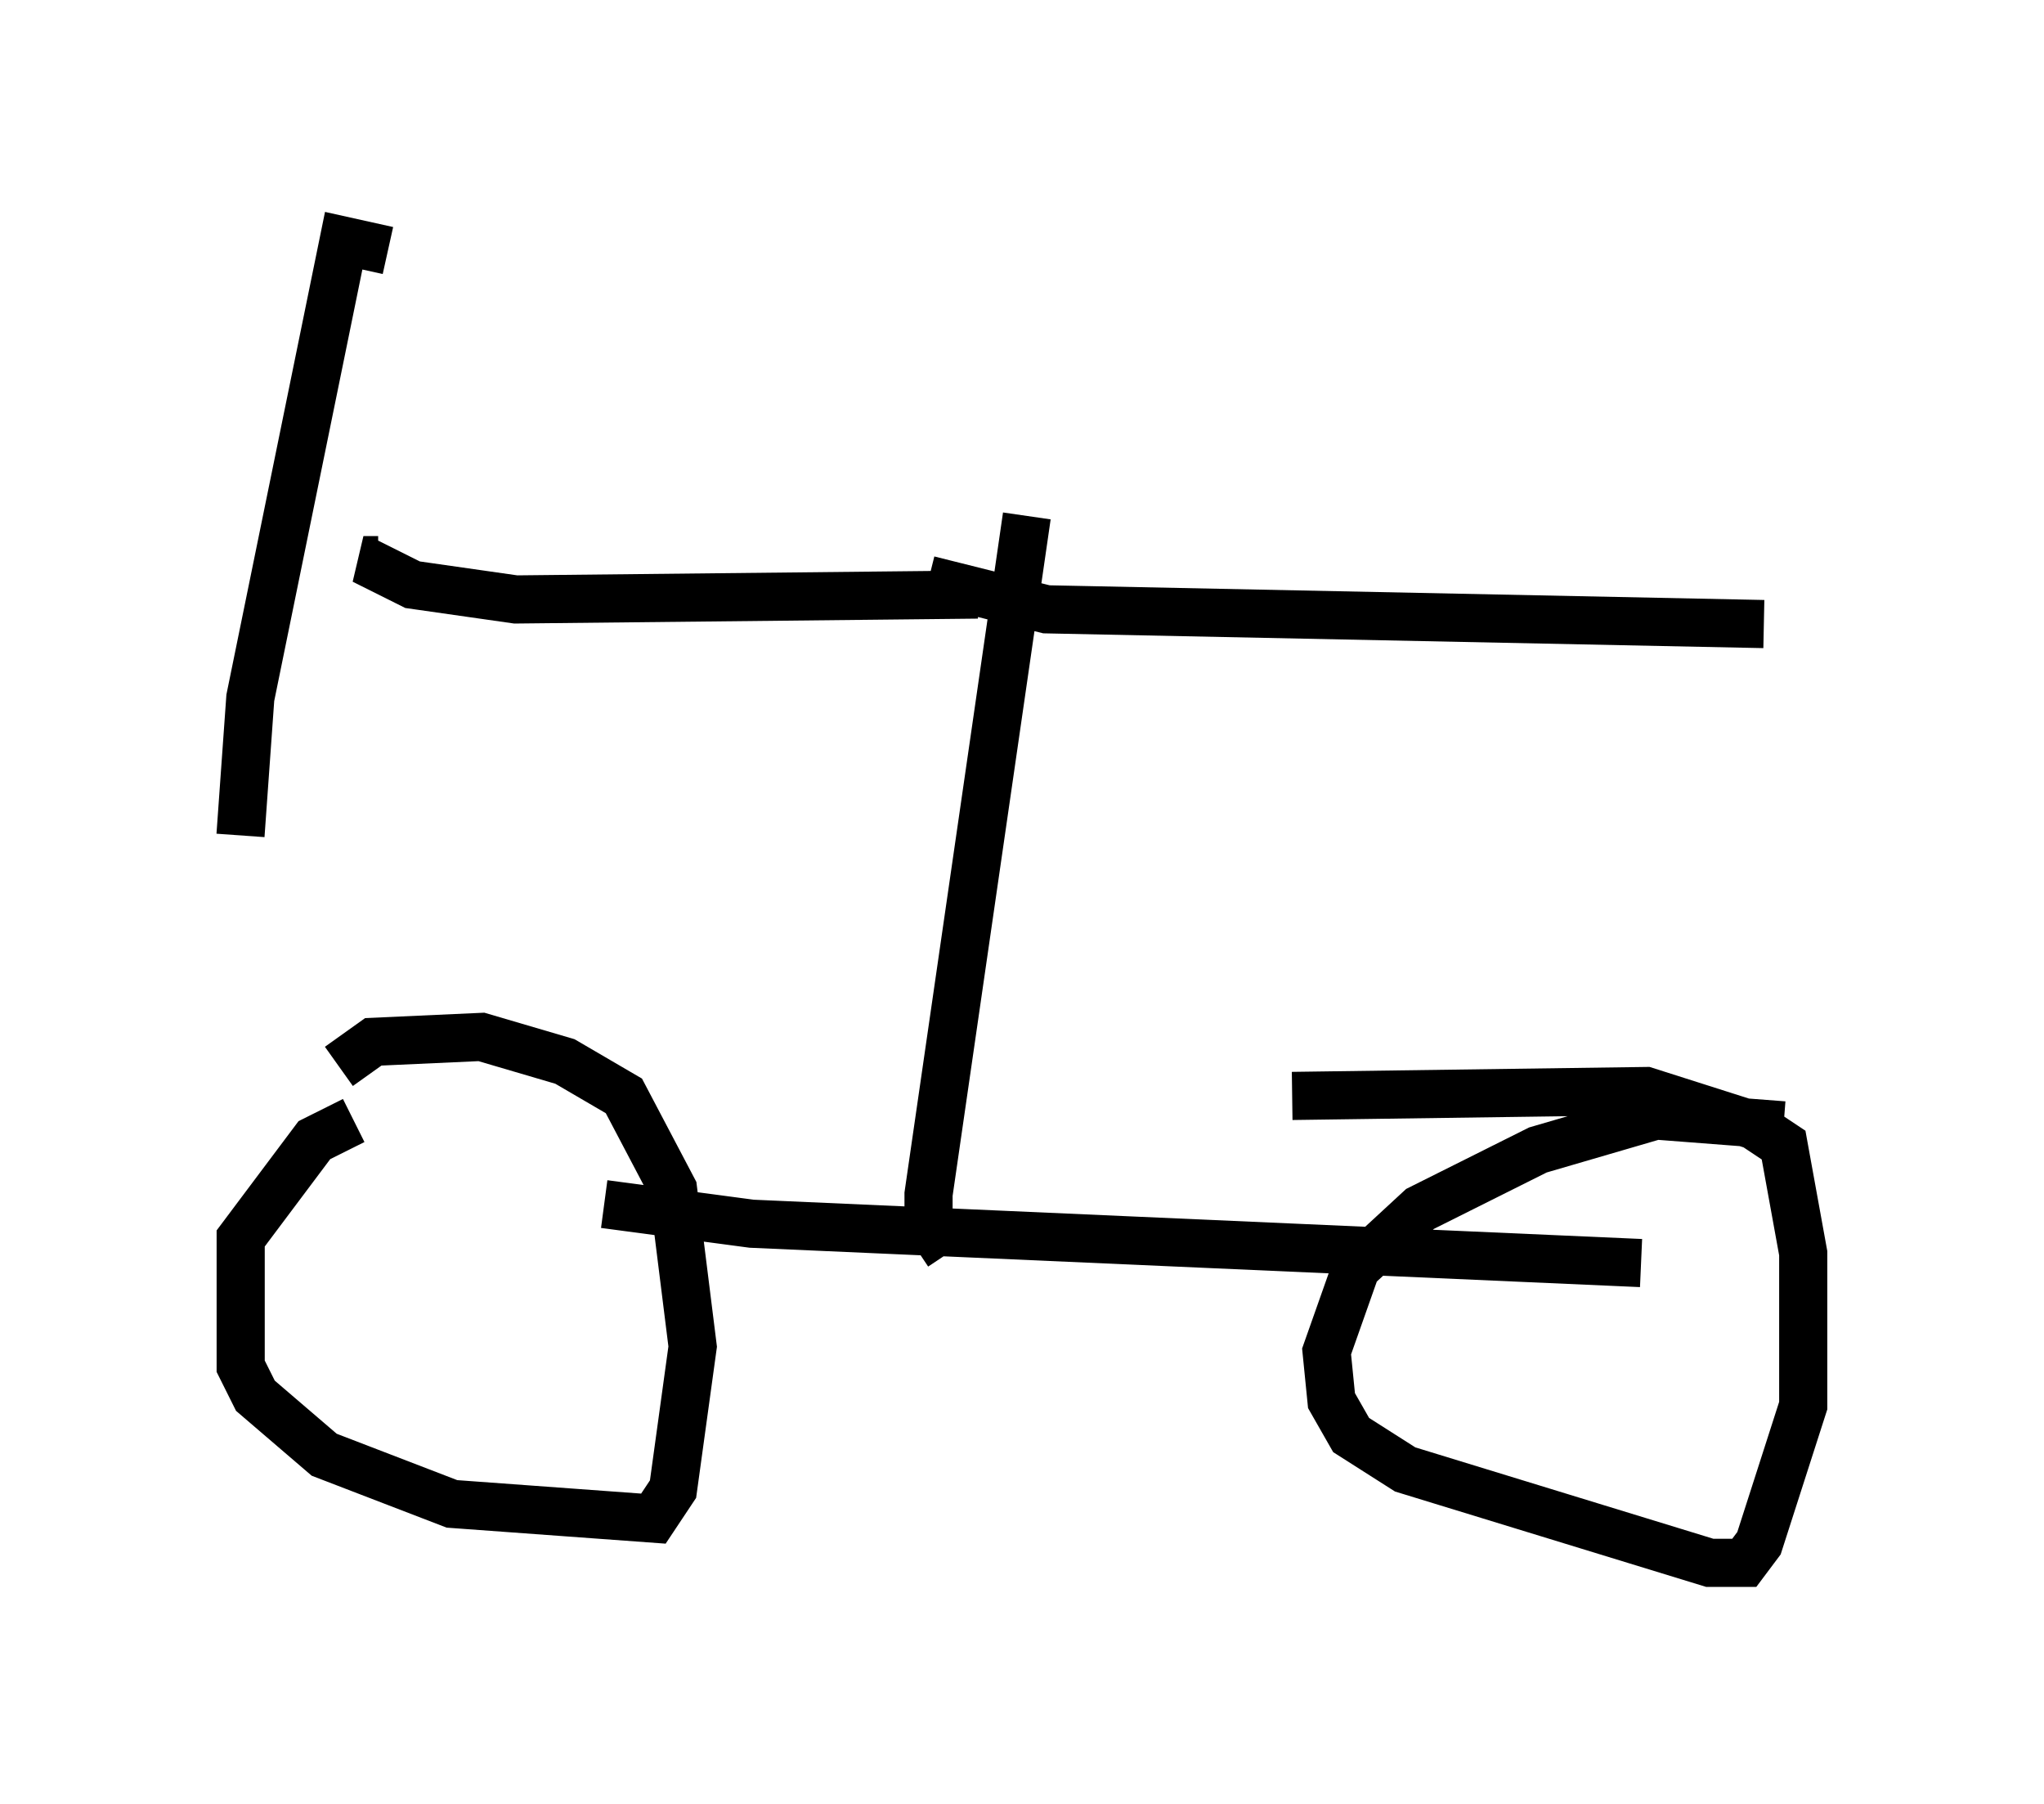 <?xml version="1.0" encoding="utf-8" ?>
<svg baseProfile="full" height="37.461" version="1.1" width="42.463" xmlns="http://www.w3.org/2000/svg" xmlns:ev="http://www.w3.org/2001/xml-events" xmlns:xlink="http://www.w3.org/1999/xlink"><defs /><rect fill="white" height="37.461" width="42.463" x="0" y="0" /><path d="M8.675, 23.375 m-1.327, -0.102 l-0.817, 0.408 -1.531, 2.042 l0.0, 2.654 0.306, 0.613 l1.429, 1.225 2.654, 1.021 l4.185, 0.306 0.408, -0.613 l0.408, -2.96 -0.408, -3.267 l-1.021, -1.94 -1.225, -0.715 l-1.735, -0.51 -2.246, 0.102 l-0.715, 0.51 m30.013, 1.225 l-2.654, -0.204 -2.45, 0.715 l-2.45, 1.225 -1.327, 1.225 l-0.613, 1.735 0.102, 1.021 l0.408, 0.715 1.123, 0.715 l6.329, 1.94 0.715, 0.0 l0.306, -0.408 0.919, -2.858 l0.0, -3.165 -0.408, -2.246 l-0.613, -0.408 -2.246, -0.715 l-7.35, 0.102 m-14.292, 2.246 l3.063, 0.408 18.477, 0.817 m-14.394, -0.204 l-0.408, -0.613 0.0, -0.613 l2.042, -14.088 m-1.021, 1.633 l-9.596, 0.102 -2.144, -0.306 l-1.021, -0.51 0.306, 0.0 m11.433, 0.408 l2.45, 0.613 14.904, 0.306 m-28.584, -7.758 l-0.919, -0.204 -1.94, 9.494 l-0.204, 2.858 " fill="none" stroke="black" stroke-width="1" /></svg>